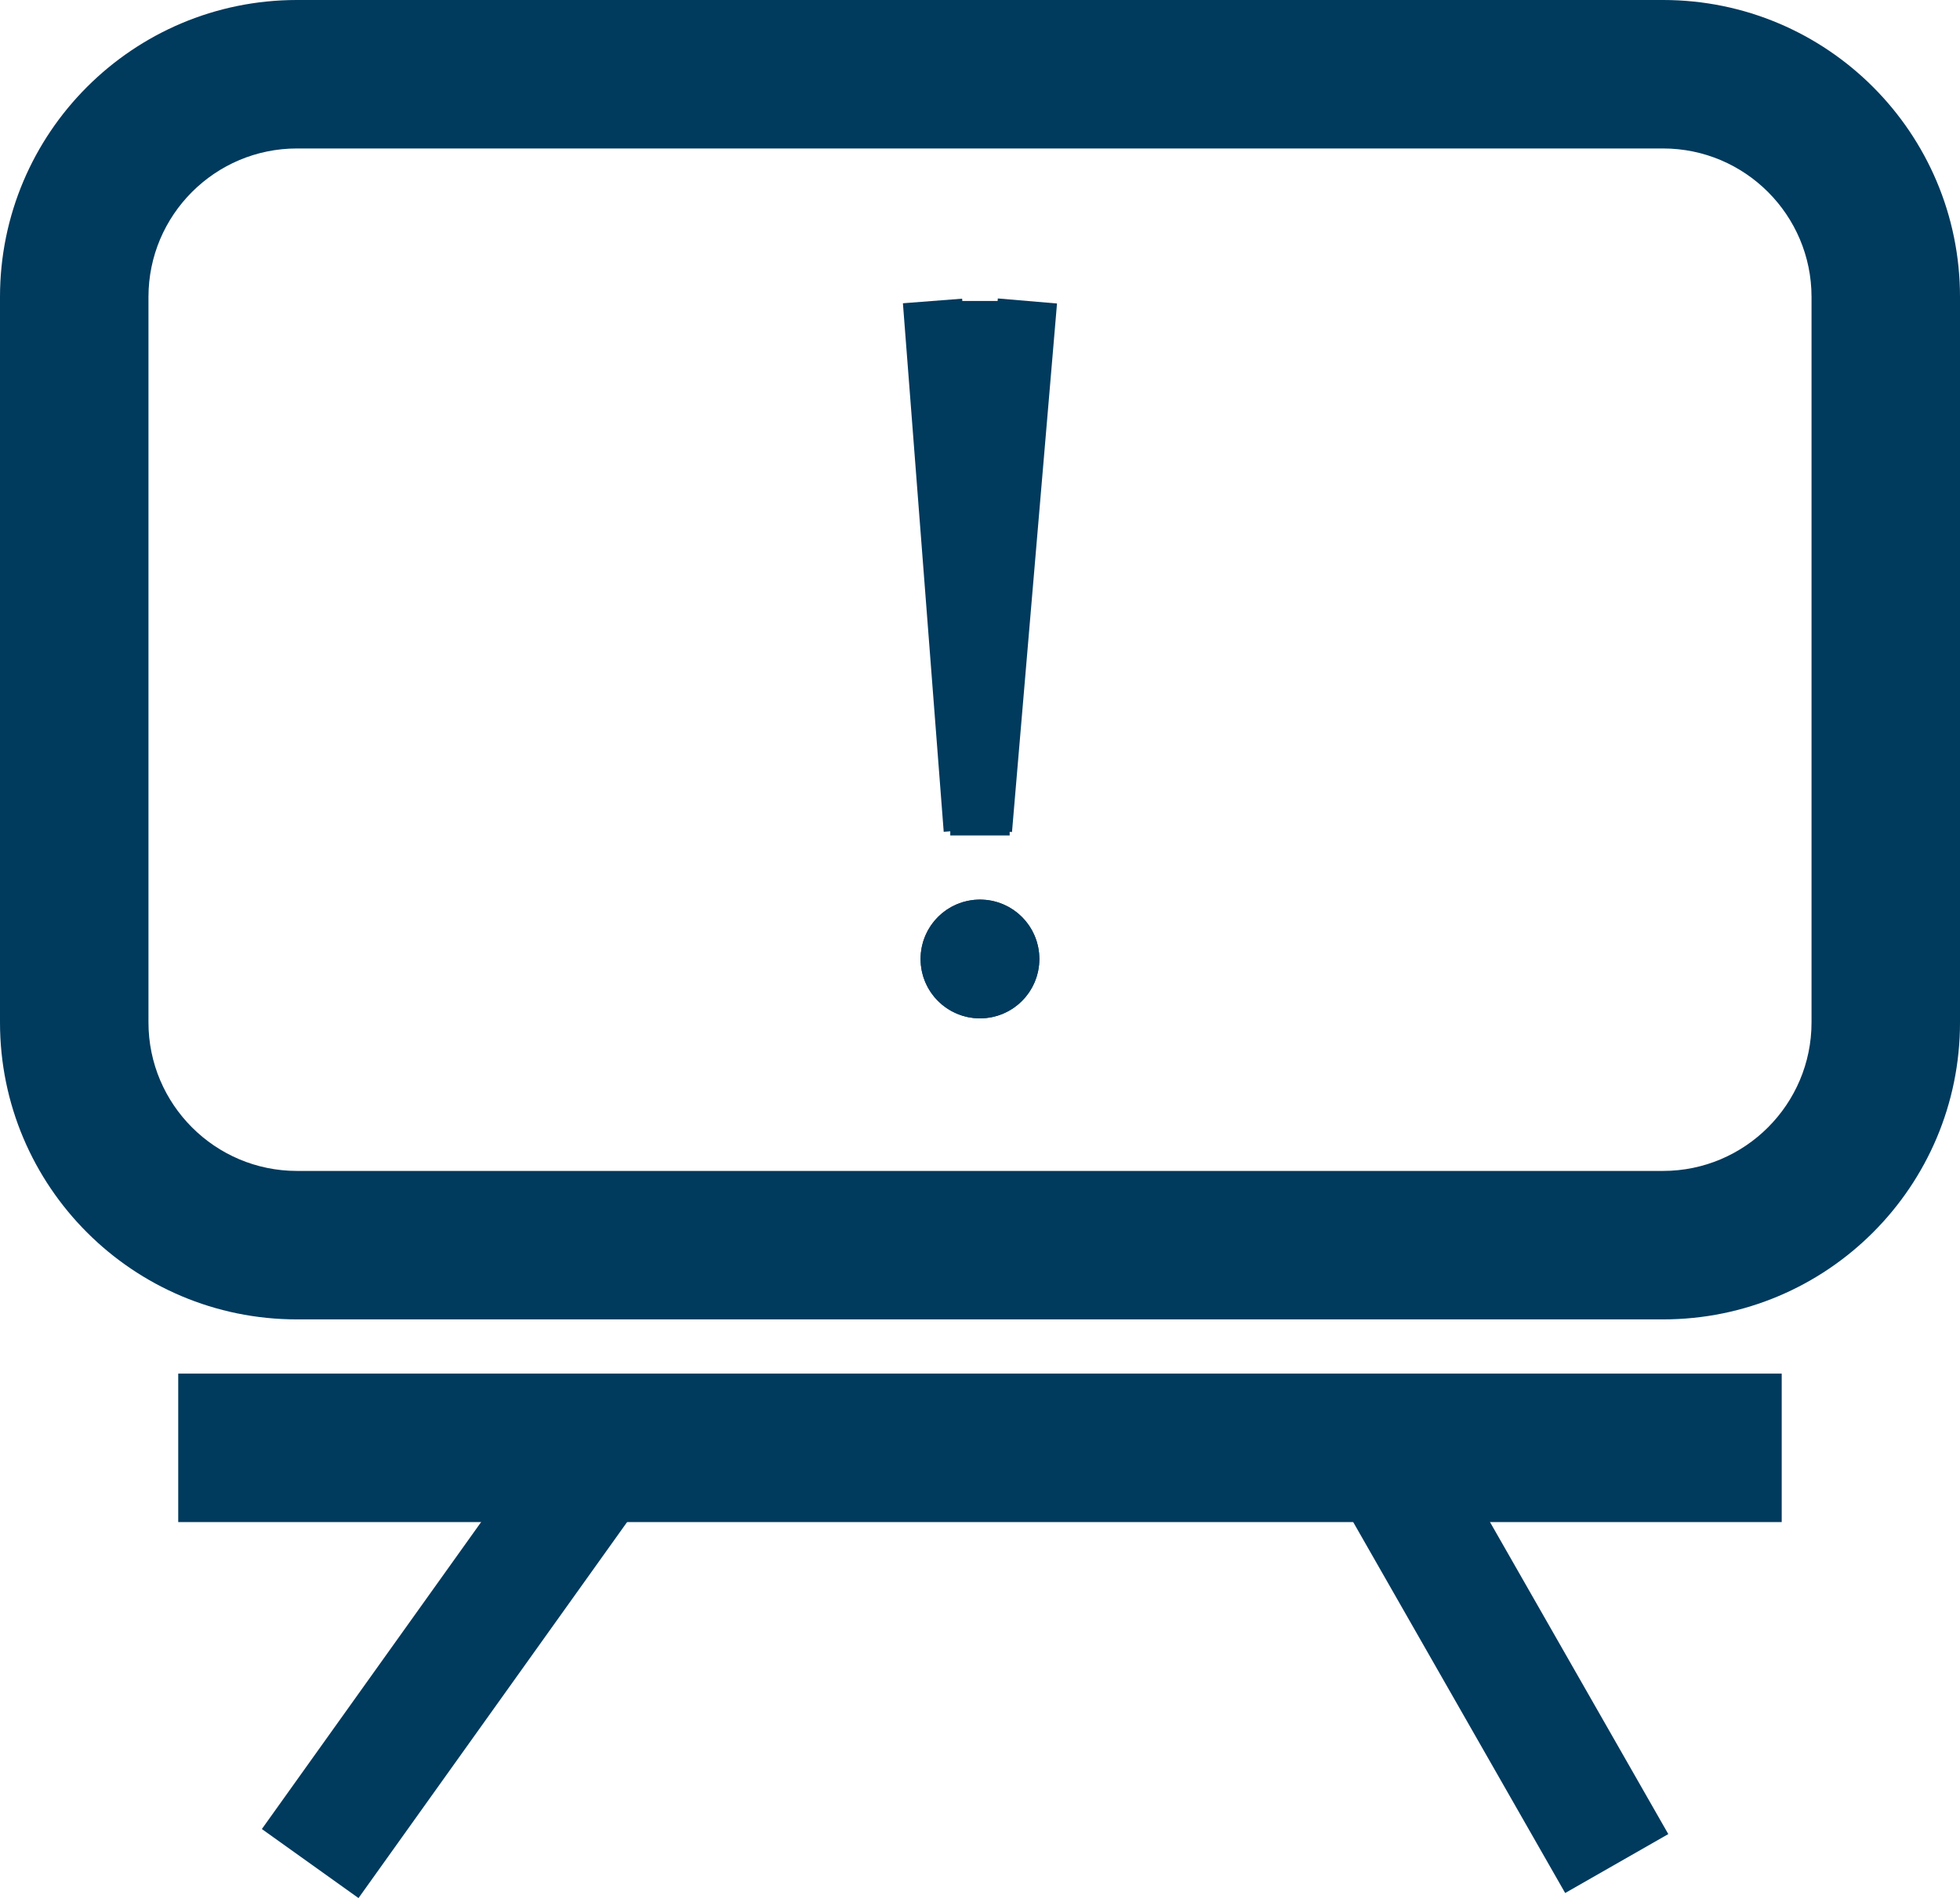 <svg xmlns="http://www.w3.org/2000/svg" width="33.003" height="31.961" viewBox="0 0 33.003 31.961">
  <g id="NoticeBoard" transform="translate(-283.548 -254)">
    <g id="Path_97" data-name="Path 97" transform="translate(283.548 254)" fill="none">
      <path d="M5,0H28a5,5,0,0,1,5,5V17.217a5,5,0,0,1-5,5H5a5,5,0,0,1-5-5V5A5,5,0,0,1,5,0Z" stroke="none"/>
      <path d="M 5 2.5 C 3.621 2.5 2.5 3.621 2.5 5 L 2.5 17.217 C 2.5 18.595 3.621 19.717 5 19.717 L 28.003 19.717 C 29.382 19.717 30.503 18.595 30.503 17.217 L 30.503 5 C 30.503 3.621 29.382 2.5 28.003 2.5 L 5 2.5 M 5 -1.9073486328125e-06 L 28.003 -1.9073486328125e-06 C 30.765 -1.9073486328125e-06 33.003 2.239 33.003 5 L 33.003 17.217 C 33.003 19.978 30.765 22.217 28.003 22.217 L 5 22.217 C 2.239 22.217 0 19.978 0 17.217 L 0 5 C 0 2.239 2.239 -1.9073486328125e-06 5 -1.9073486328125e-06 Z" stroke="none" fill="#003a5d"/>
    </g>
    <g id="Group_135" data-name="Group 135" transform="translate(0.459 -1.312)">
      <line id="Line_120" data-name="Line 120" y2="9" transform="translate(299.59 260.38)" fill="none" stroke="#003a5d" stroke-width="1"/>
      <path id="Path_88" data-name="Path 88" d="M0,0-.142,1.668-.758,8.9" transform="translate(300.389 260.38)" fill="#003a5d" stroke="#003a5d" stroke-width="1"/>
      <path id="Path_89" data-name="Path 89" d="M-.758,0l.129,1.668L-.071,8.9" transform="translate(299.549 260.38)" fill="#003a5d" stroke="#003a5d" stroke-width="1"/>
      <g id="Ellipse_28" data-name="Ellipse 28" transform="translate(298.59 270.46)" fill="#003a5d" stroke="#003a5d" stroke-width="1">
        <circle cx="1" cy="1" r="1" stroke="none"/>
        <circle cx="1" cy="1" r="0.5" fill="none"/>
      </g>
    </g>
    <path id="Path_100" data-name="Path 100" d="M0,0H27" transform="translate(286.549 278.38)" fill="none" stroke="#003a5d" stroke-width="2.5"/>
    <path id="Path_98" data-name="Path 98" d="M4,7,0,0" transform="translate(306.771 278.38)" fill="none" stroke="#003a5d" stroke-width="2"/>
    <path id="Path_99" data-name="Path 99" d="M0,7,5,0" transform="translate(288.771 278.38)" fill="none" stroke="#003a5d" stroke-width="2"/>
  </g>
</svg>
